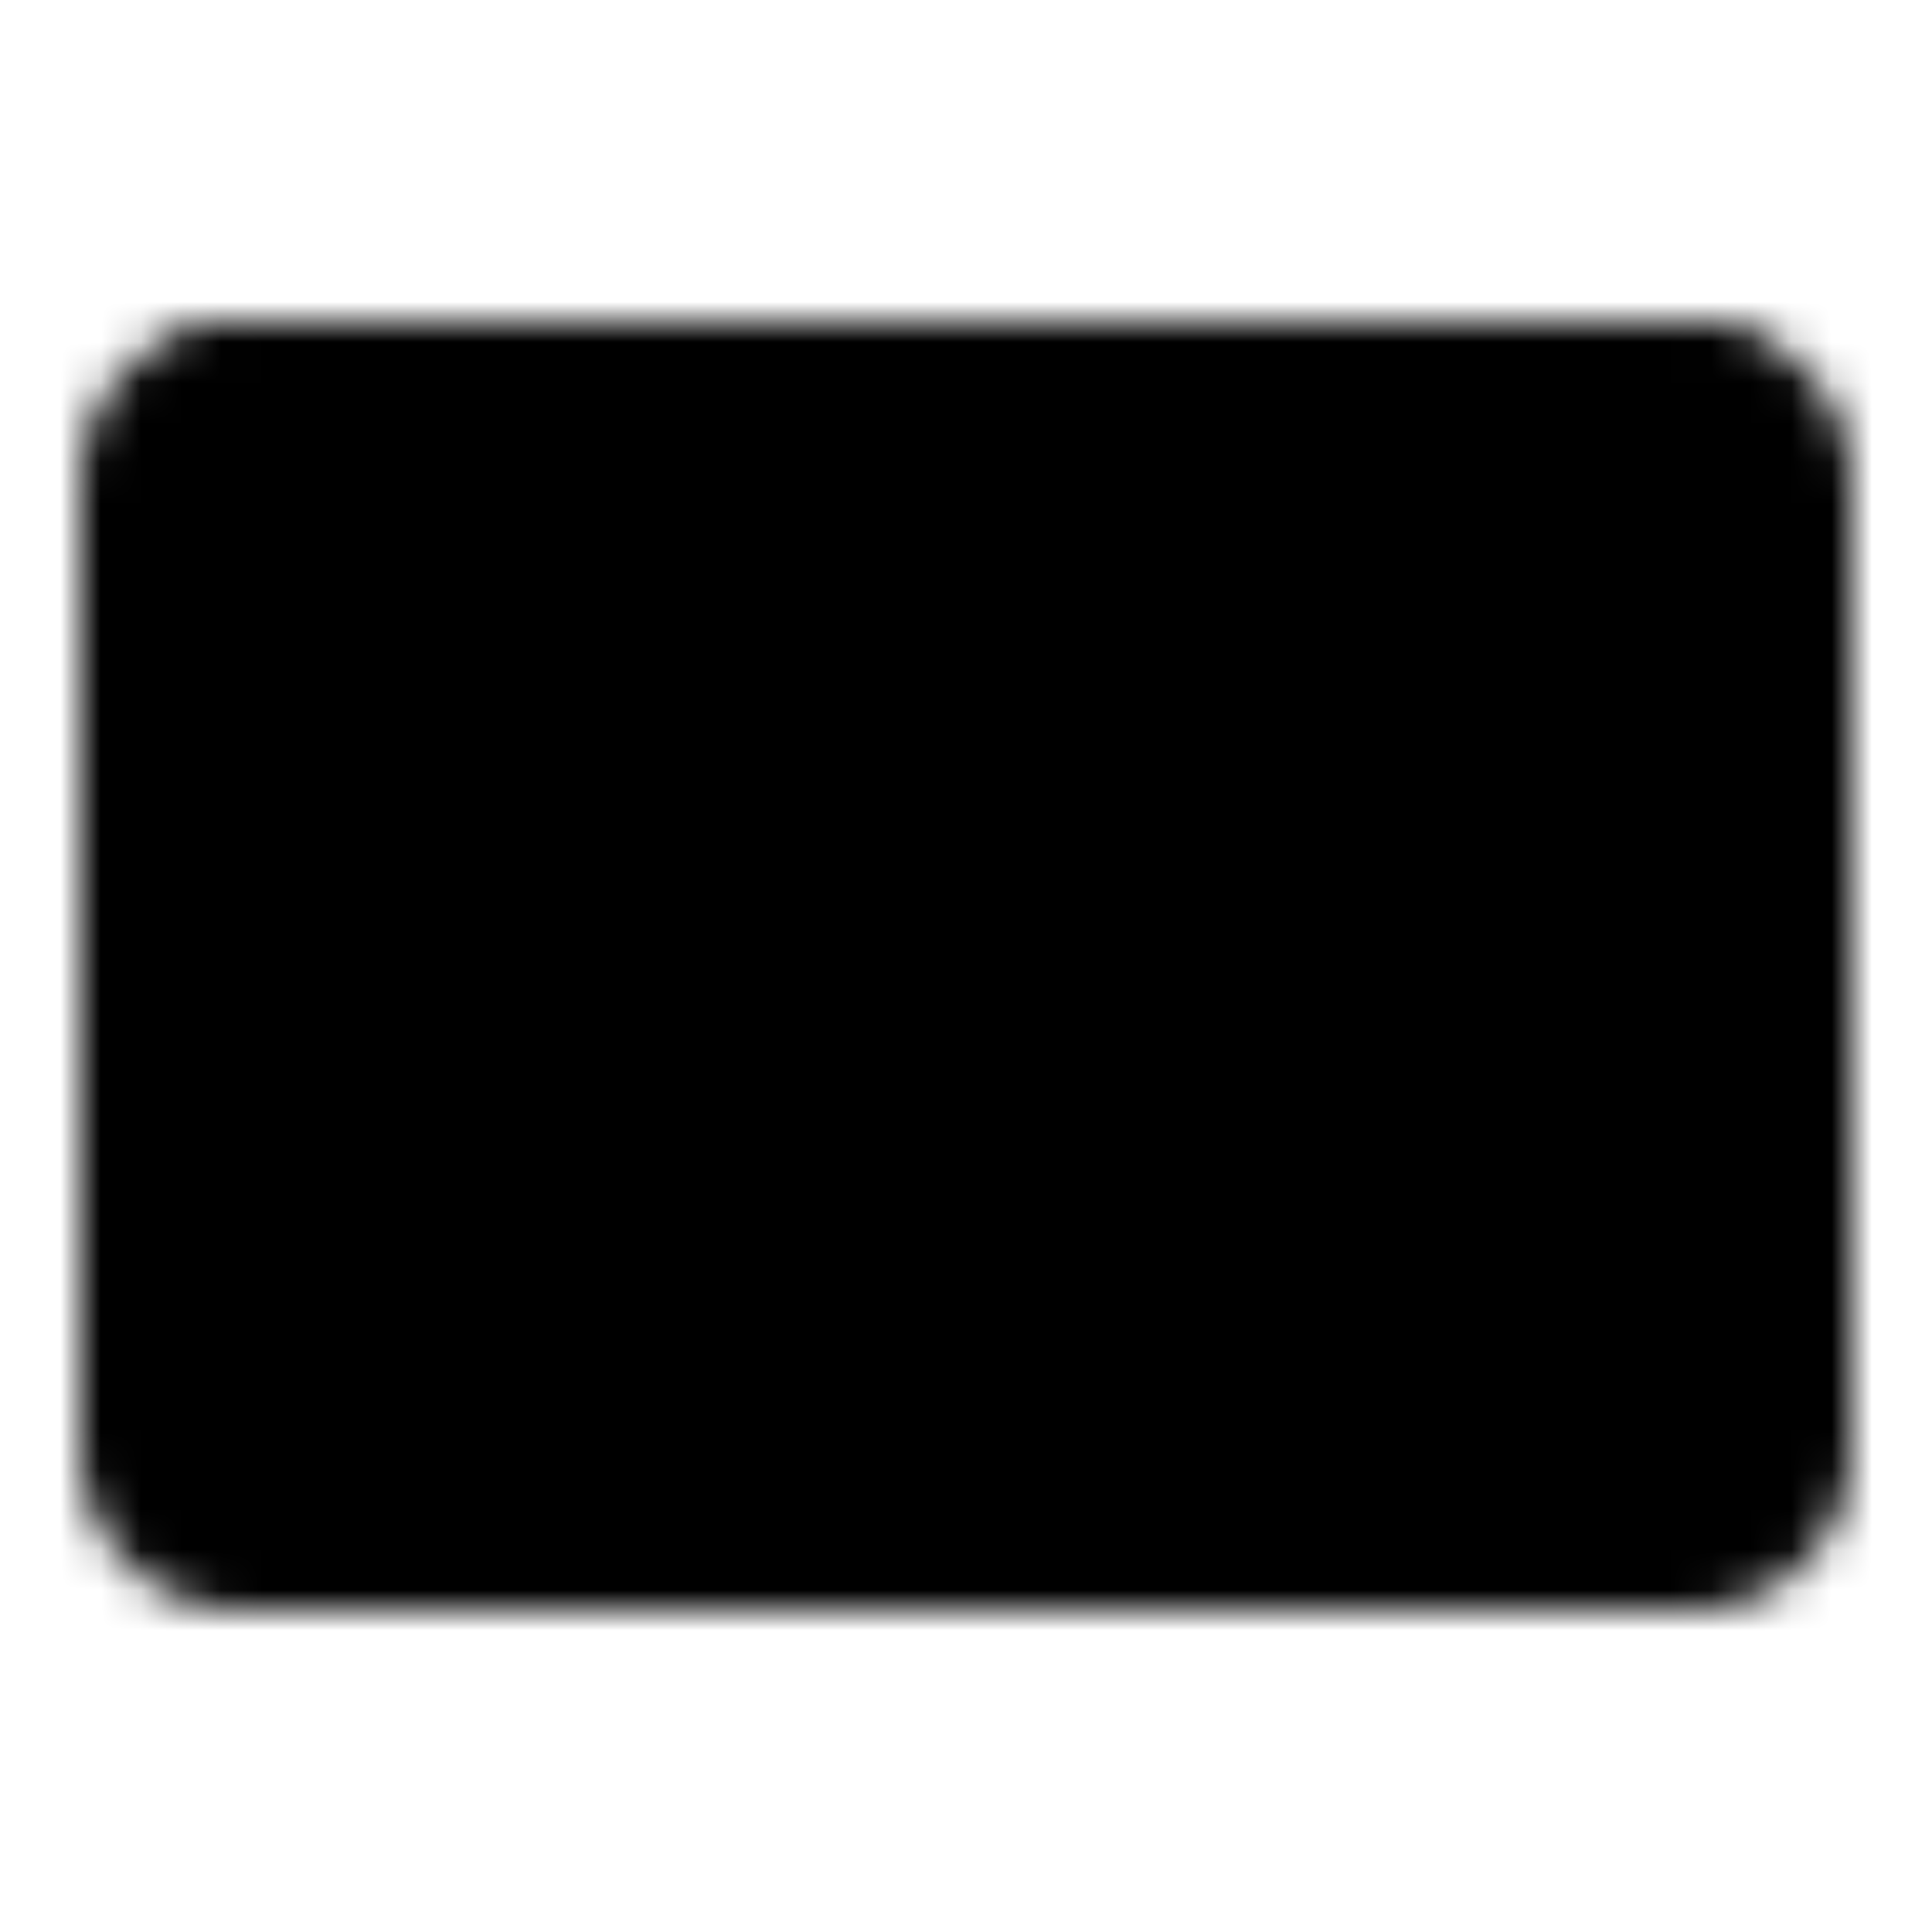 <svg xmlns="http://www.w3.org/2000/svg" xmlns:xlink="http://www.w3.org/1999/xlink" width="48" height="48" viewBox="0 0 48 48"><defs><mask id="ipSTape0"><g fill="none" stroke-linejoin="round" stroke-width="4"><path fill="#fff" stroke="#fff" d="M4 12a2 2 0 0 1 2-2h36a2 2 0 0 1 2 2v24a2 2 0 0 1-2 2H6a2 2 0 0 1-2-2z"/><path stroke="#000" stroke-linecap="round" d="M14.27 10c-1.696 0-2.622 1.978-1.536 3.28l1.666 2a2 2 0 0 0 1.537.72h16.126a2 2 0 0 0 1.537-.72l1.666-2c1.086-1.302.16-3.28-1.536-3.28z" clip-rule="evenodd"/><path stroke="#fff" stroke-linecap="round" d="M6 10h36"/><path fill="#000" stroke="#000" d="M33 31a4 4 0 1 0 0-8a4 4 0 0 0 0 8Zm-18 0a4 4 0 1 0 0-8a4 4 0 0 0 0 8Z"/></g></mask></defs><path fill="currentColor" d="M0 0h48v48H0z" mask="url(#ipSTape0)"/></svg>